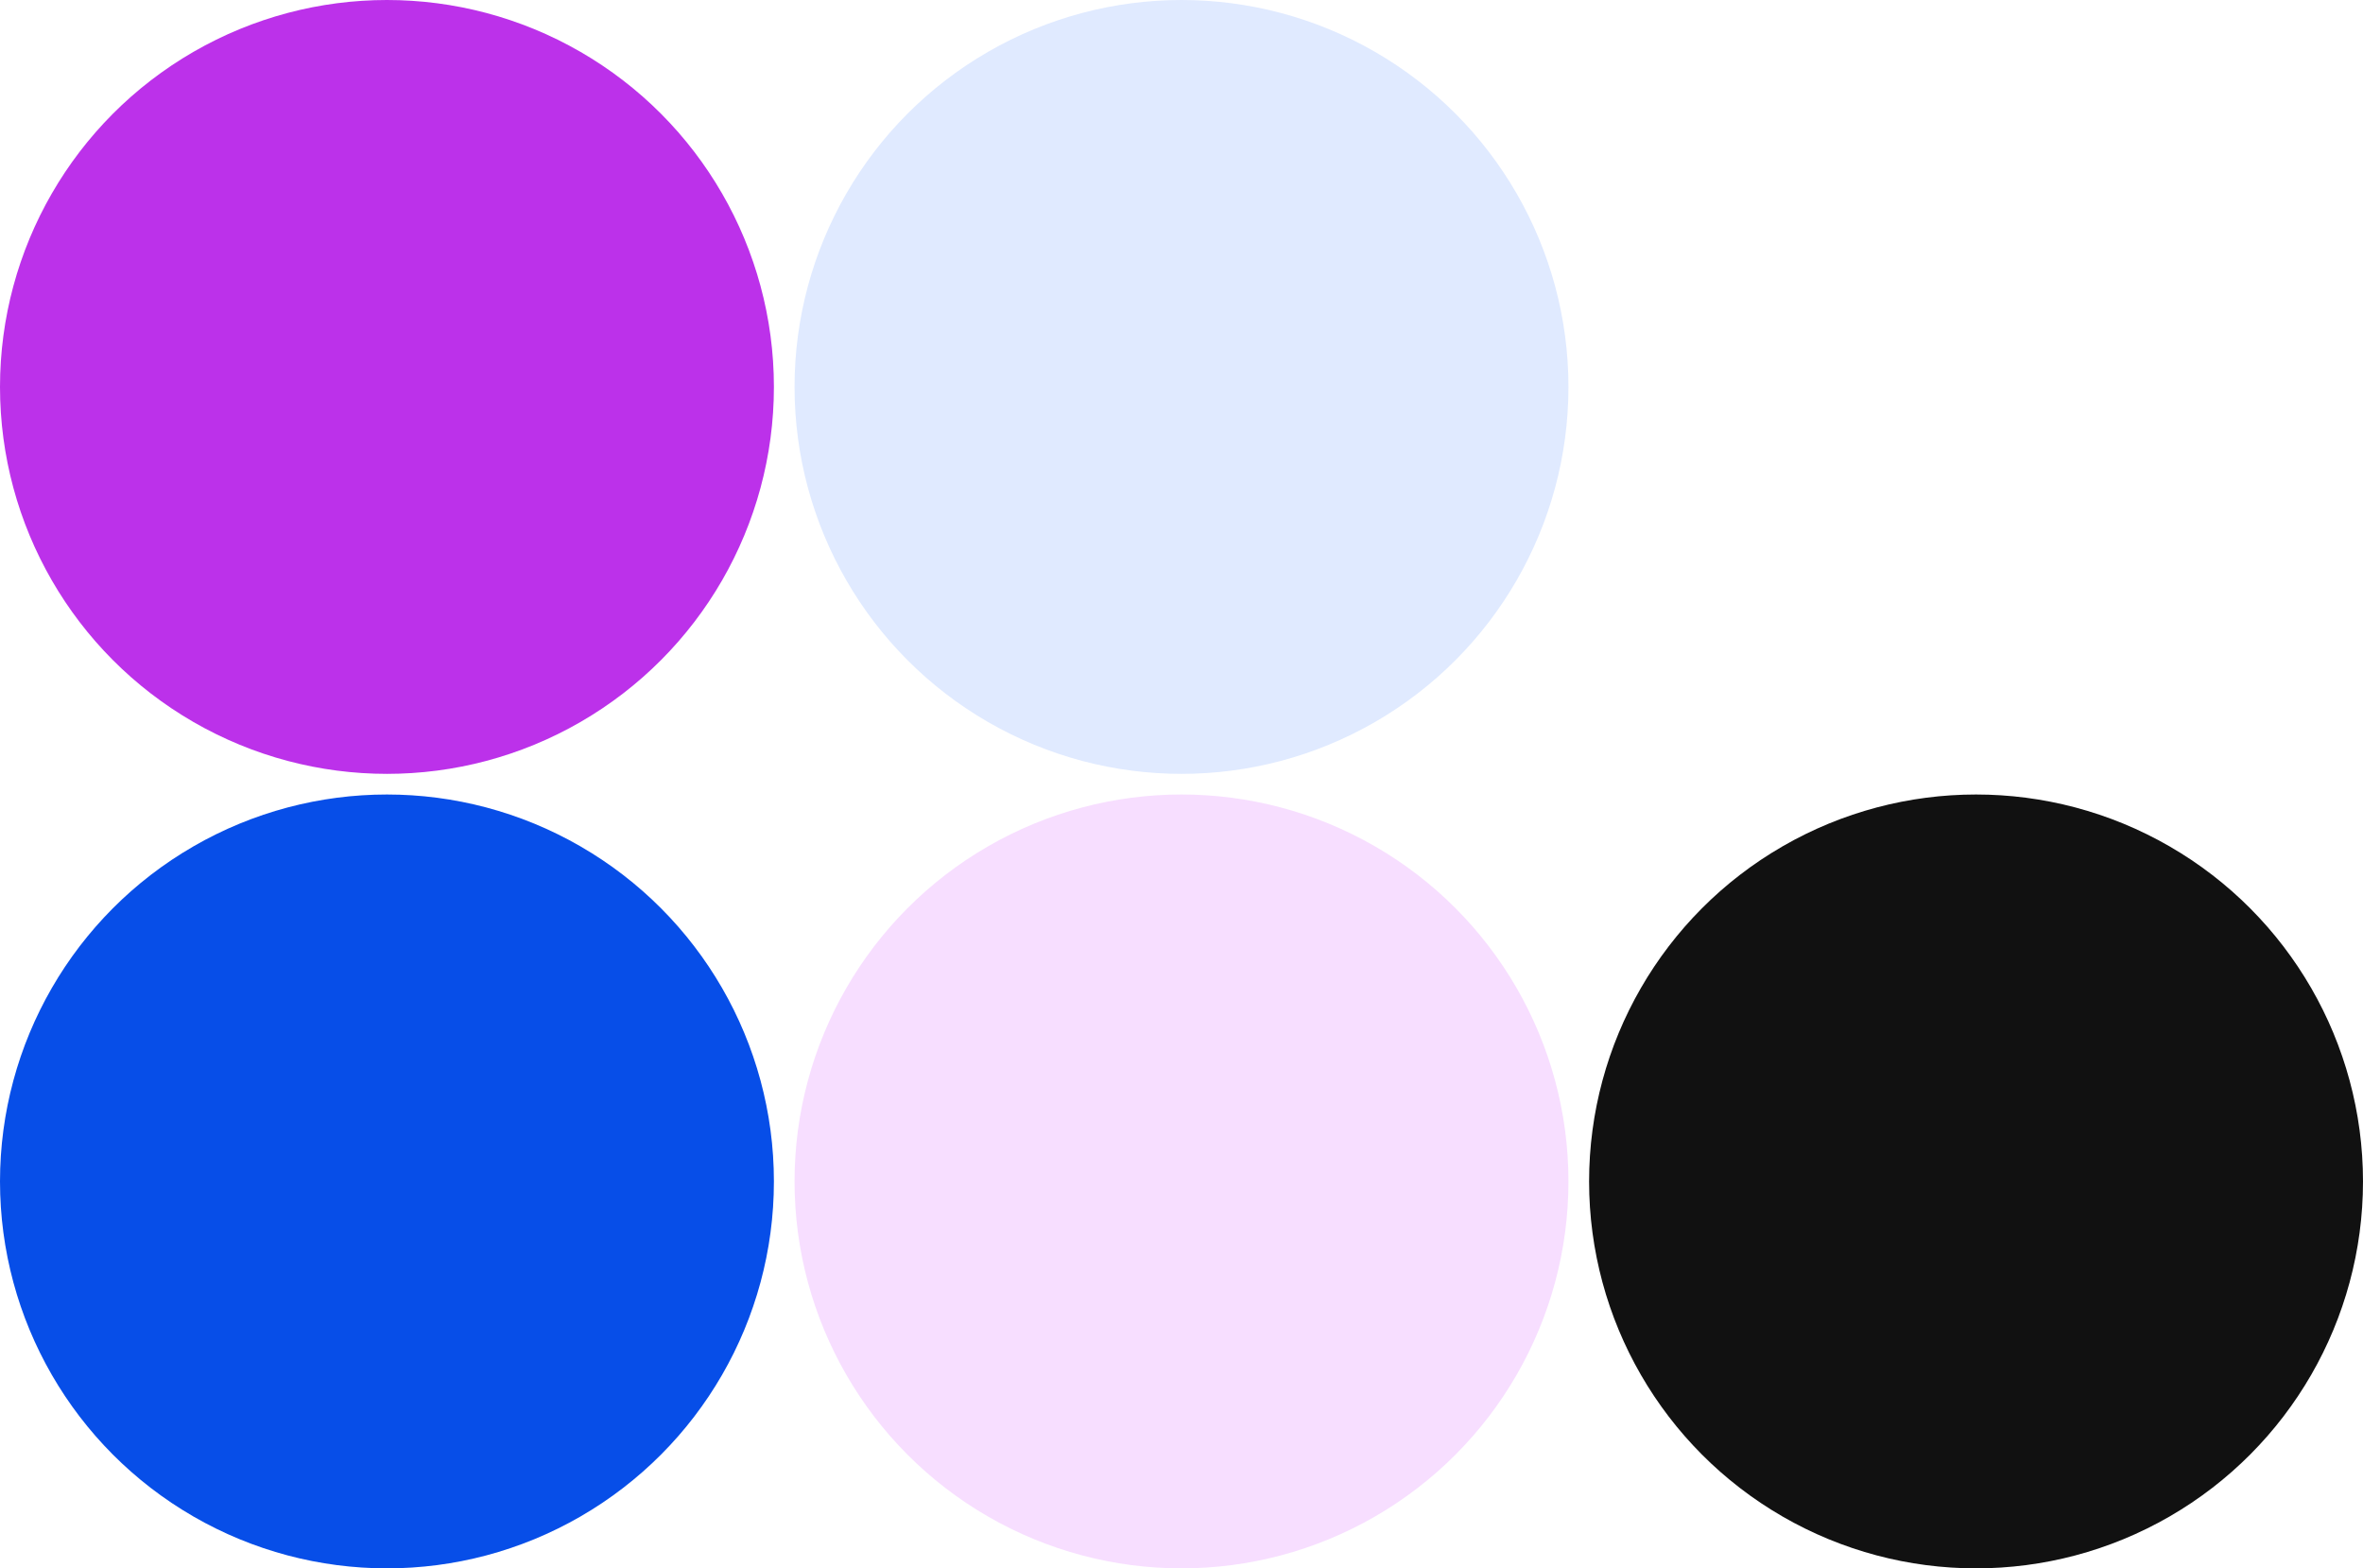 <svg width="229" height="152" viewBox="0 0 229 152" fill="none" xmlns="http://www.w3.org/2000/svg">
<circle cx="37.5" cy="37.5" r="37.5" fill="#BC31EA"/>
<circle cx="114.5" cy="114.5" r="37.5" fill="#F7DEFF"/>
<circle cx="114.5" cy="37.5" r="37.5" fill="#E0EAFF"/>
<circle cx="191.5" cy="114.5" r="37.5" fill="#111111"/>
<circle cx="37.5" cy="114.5" r="37.5" fill="#074EE8"/>
</svg>
